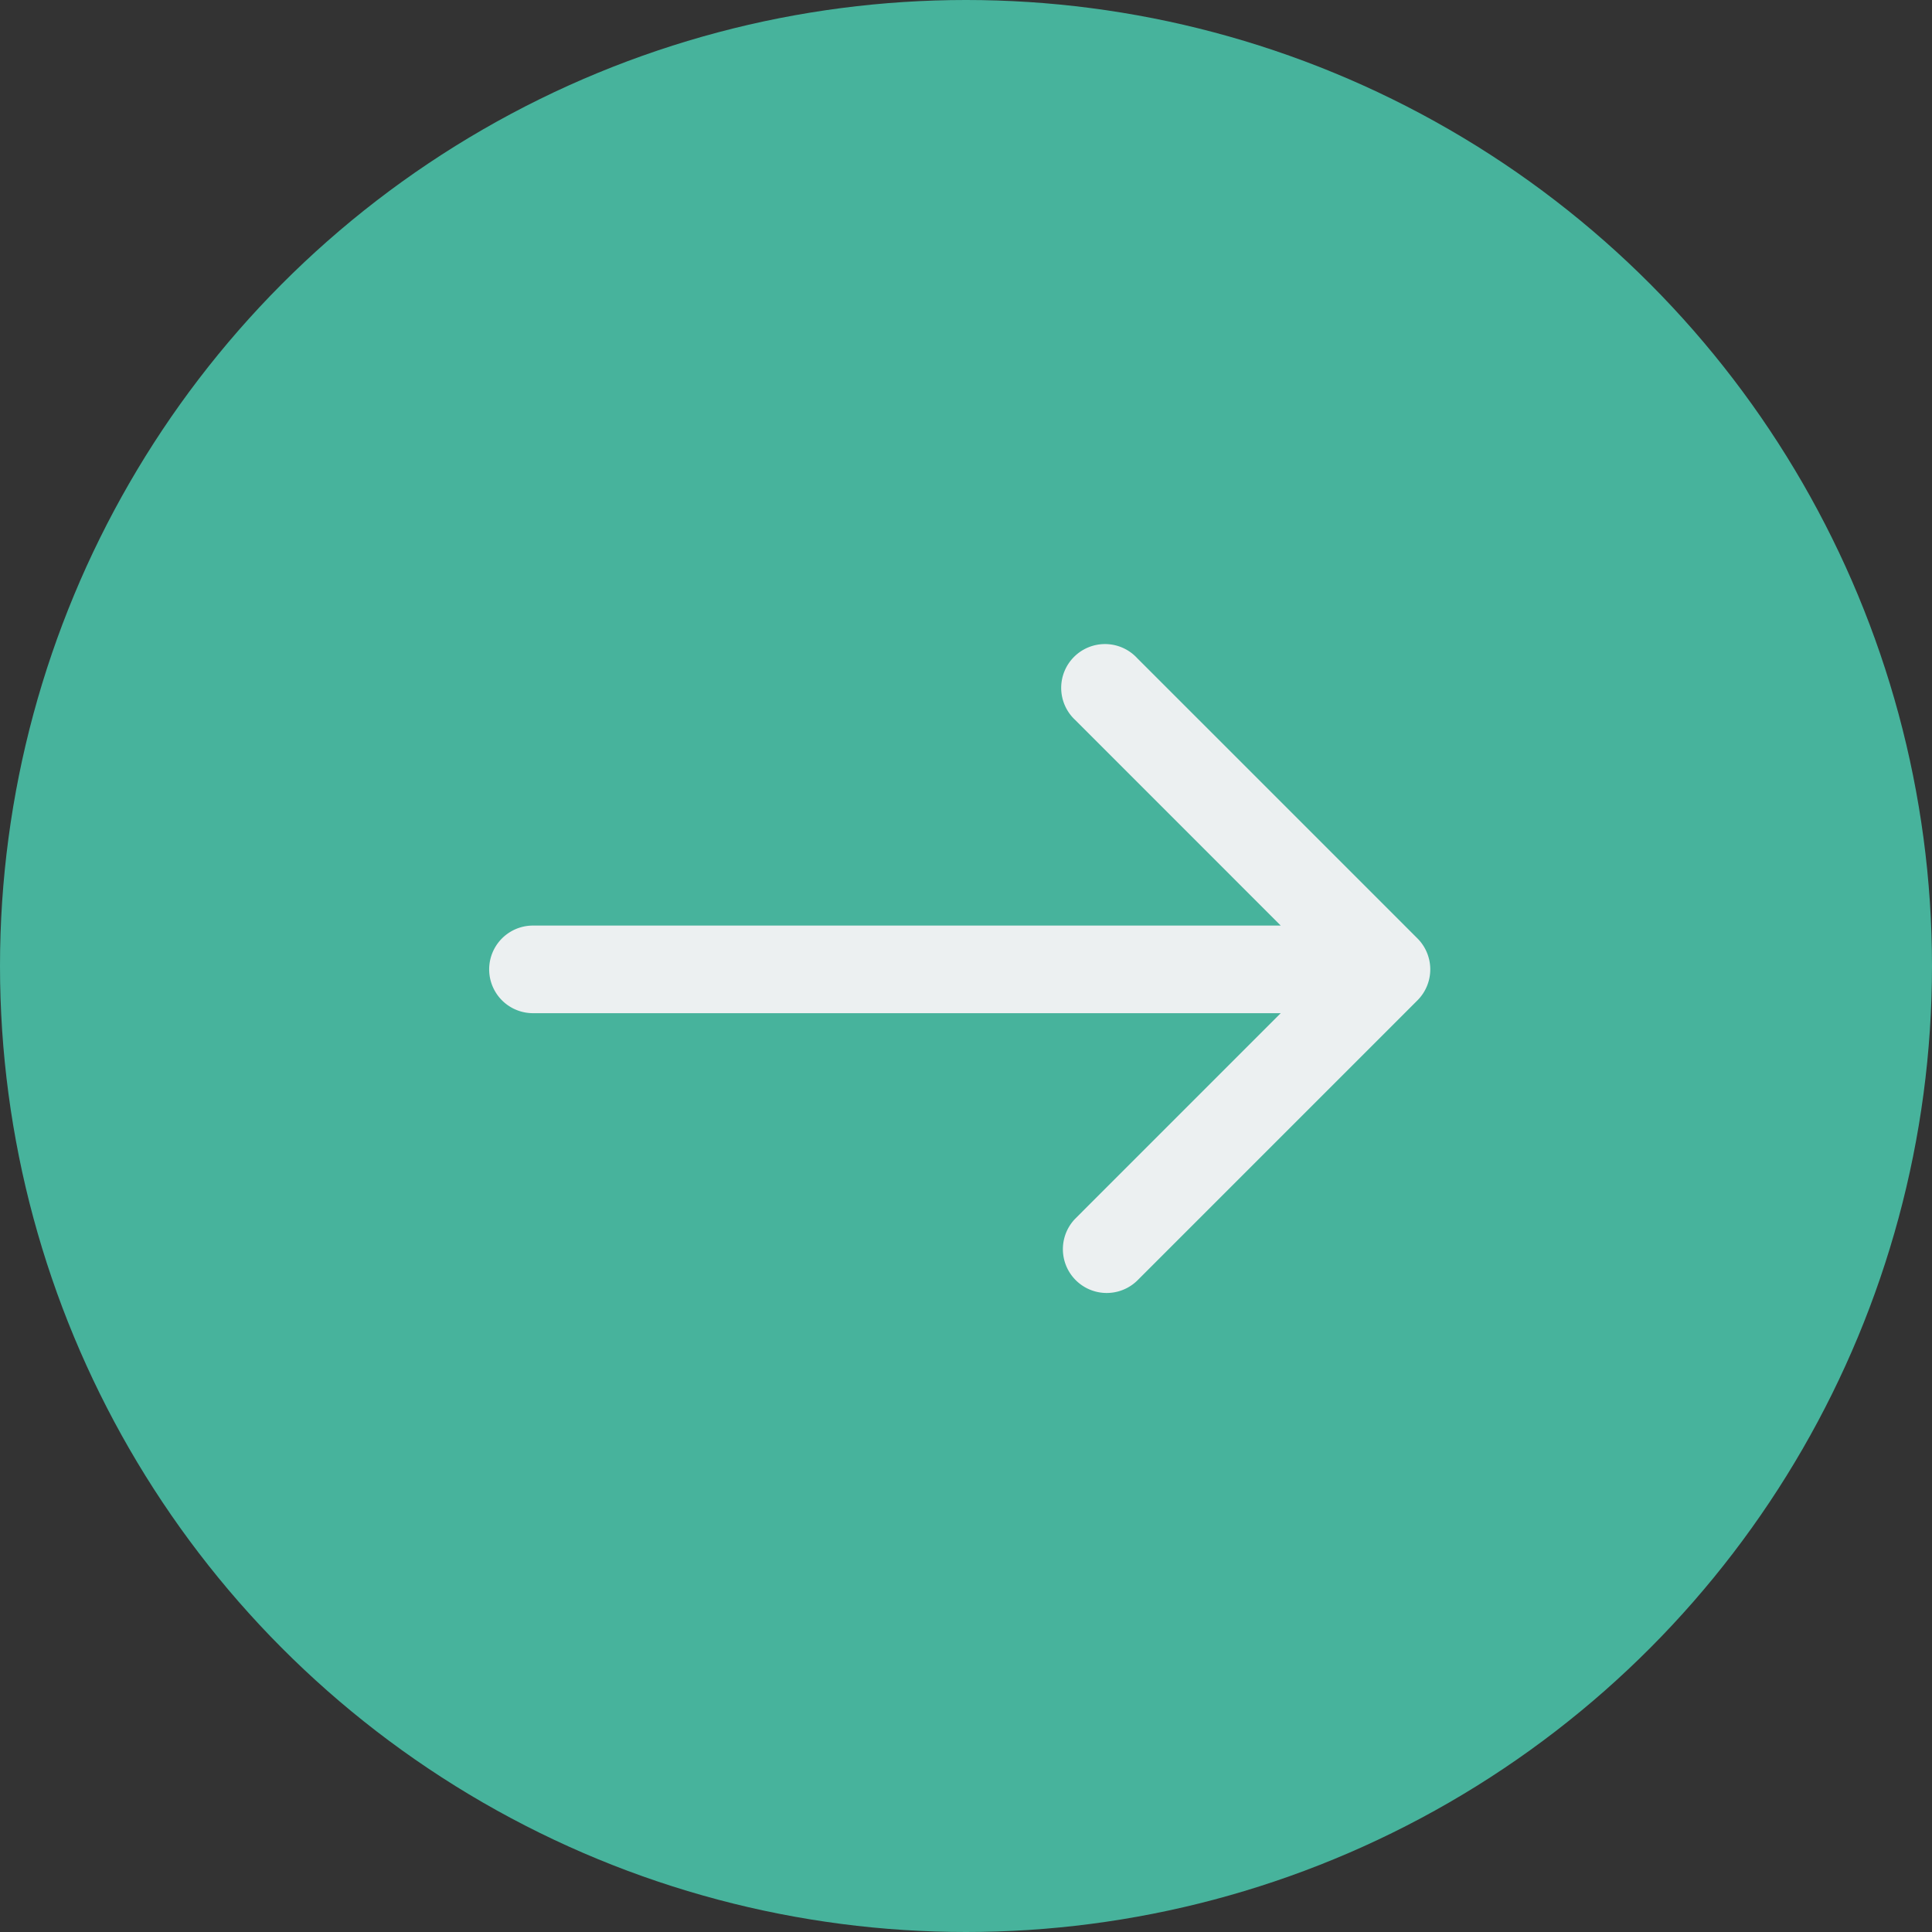 <svg xmlns="http://www.w3.org/2000/svg" width="110.786" height="110.786" viewBox="0 0 110.786 110.786">
  <rect x="0" y="0" width="110.786" height="110.786" fill="#333333" stroke="none"/>
  <g id="Group_152" data-name="Group 152" transform="translate(-1354 -838)">
    <circle id="Ellipse_8" data-name="Ellipse 8" cx="55.393" cy="55.393" r="55.393" transform="translate(1354 838)" fill="#47b39c"/>
    <g id="arrow-pointing-to-right" transform="translate(1375.102 869.868)">
      <path id="Path_5" data-name="Path 5" d="M53.28,58.726,37.206,42.652A2.512,2.512,0,1,0,33.654,46.2L45.441,57.99H2.512a2.512,2.512,0,0,0,0,5.023H45.441L33.655,74.8a2.512,2.512,0,0,0,3.552,3.552L53.28,62.278A2.512,2.512,0,0,0,53.28,58.726Z" transform="translate(6.898 -36.783)" fill="#ecf0f1"/>
    </g>
  </g>
</svg>
